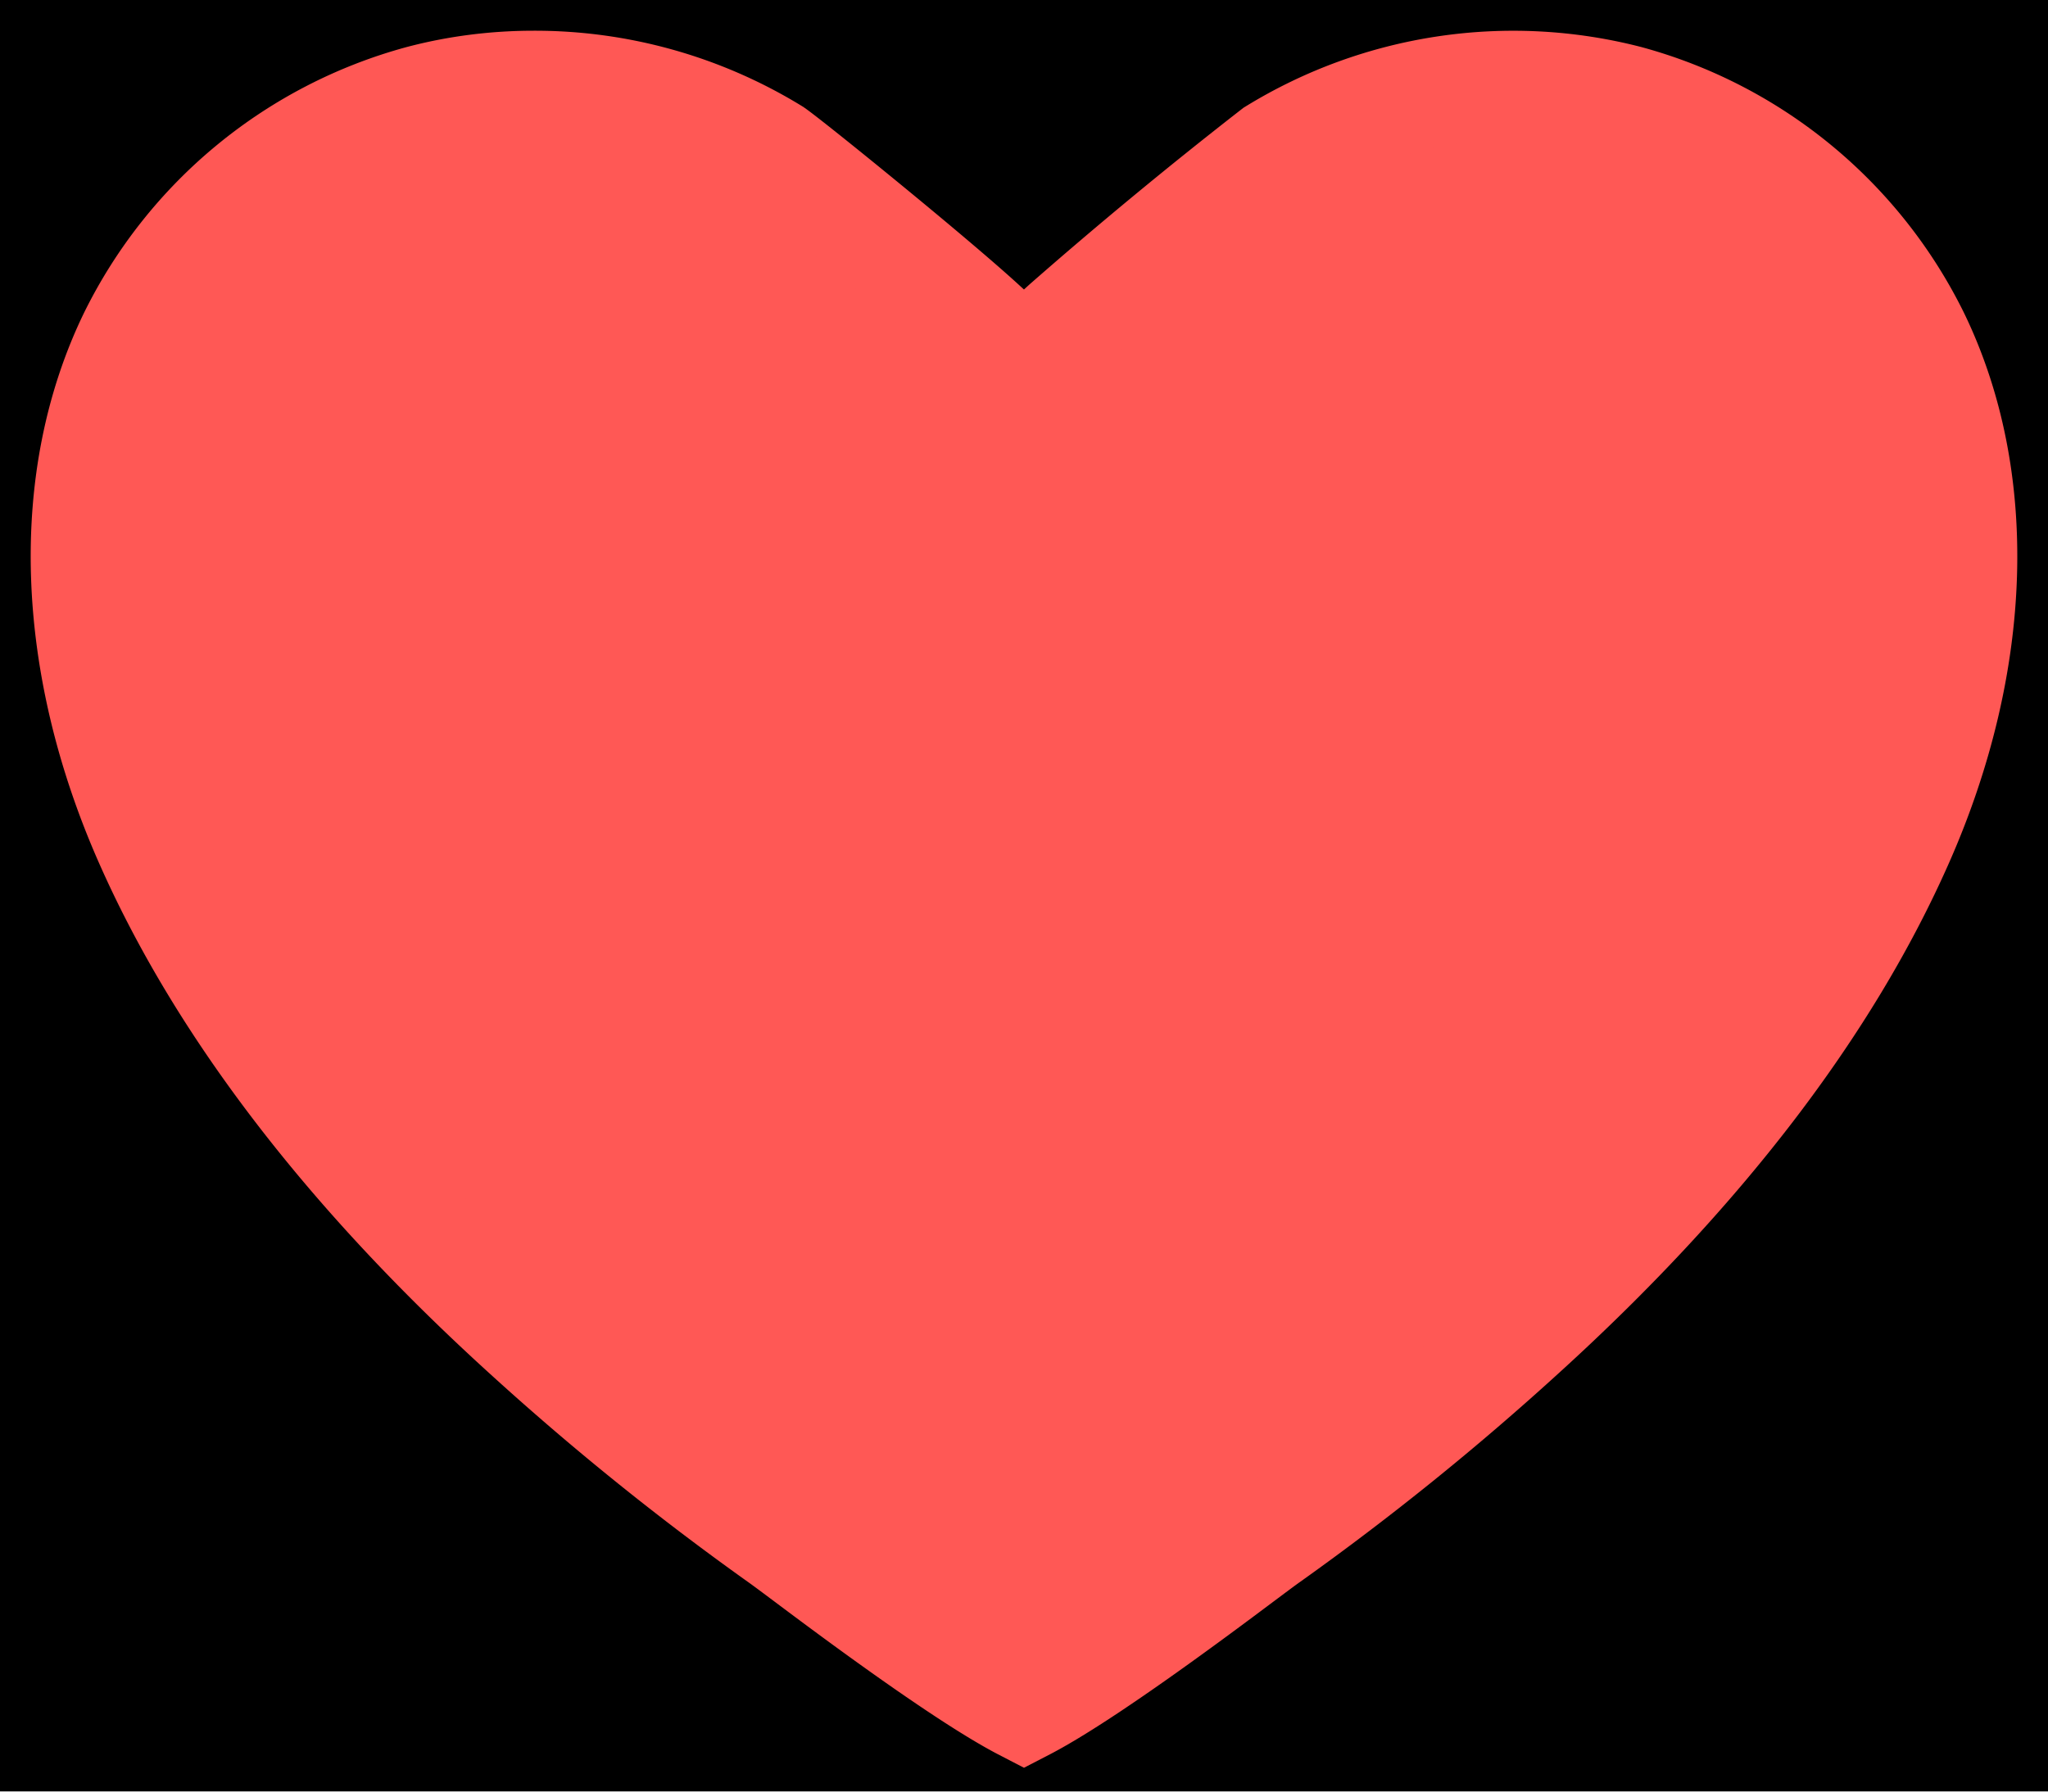 <svg xmlns="http://www.w3.org/2000/svg" xmlns:xlink="http://www.w3.org/1999/xlink" width="24" height="21" viewBox="0 0 24 21">
    <defs>
        <rect id="b" width="442" height="493" x="18" y="17" rx="5"/>
        <filter id="a" width="103.2%" height="102.8%" x="-1.6%" y="-1%" filterUnits="objectBoundingBox">
            <feOffset dy="2" in="SourceAlpha" result="shadowOffsetOuter1"/>
            <feGaussianBlur in="shadowOffsetOuter1" result="shadowBlurOuter1" stdDeviation="2"/>
            <feComposite in="shadowBlurOuter1" in2="SourceAlpha" operator="out" result="shadowBlurOuter1"/>
            <feColorMatrix in="shadowBlurOuter1" values="0 0 0 0 0 0 0 0 0 0 0 0 0 0 0 0 0 0 0.3 0"/>
        </filter>
    </defs>
    <g fill="none" fill-rule="evenodd">
        <path fill="#F3F3F3" d="M-422-39H946v775H-422z" opacity=".2"/>
        <g transform="translate(-420 -39)">
            <use fill="#000" filter="url(#a)" xlink:href="#b"/>
            <use fill="#FFF" fill-opacity="0" xlink:href="#b"/>
        </g>
        <path fill="#FF5855" stroke="#FF5855" stroke-width="1.28" d="M6.255 1c-.447 0-.894.056-1.325.17a5.31 5.31 0 0 0-3.368 2.773C.753 5.606.82 7.76 1.745 9.855c.856 1.939 2.341 3.878 4.416 5.764a31.782 31.782 0 0 0 2.968 2.397c.067.047.187.137.345.255.48.36 1.827 1.367 2.526 1.729.7-.362 2.047-1.37 2.526-1.729.158-.118.278-.208.345-.255a31.745 31.745 0 0 0 2.968-2.397c2.075-1.886 3.56-3.825 4.416-5.764.925-2.094.992-4.249.183-5.912A5.31 5.31 0 0 0 19.07 1.17a5.349 5.349 0 0 0-4.133.62 54.45 54.45 0 0 0-2.448 2.023L12 4.26l-.49-.447c-.6-.55-2.241-1.88-2.447-2.024A5.347 5.347 0 0 0 6.255 1z"/>
    </g>
</svg>
